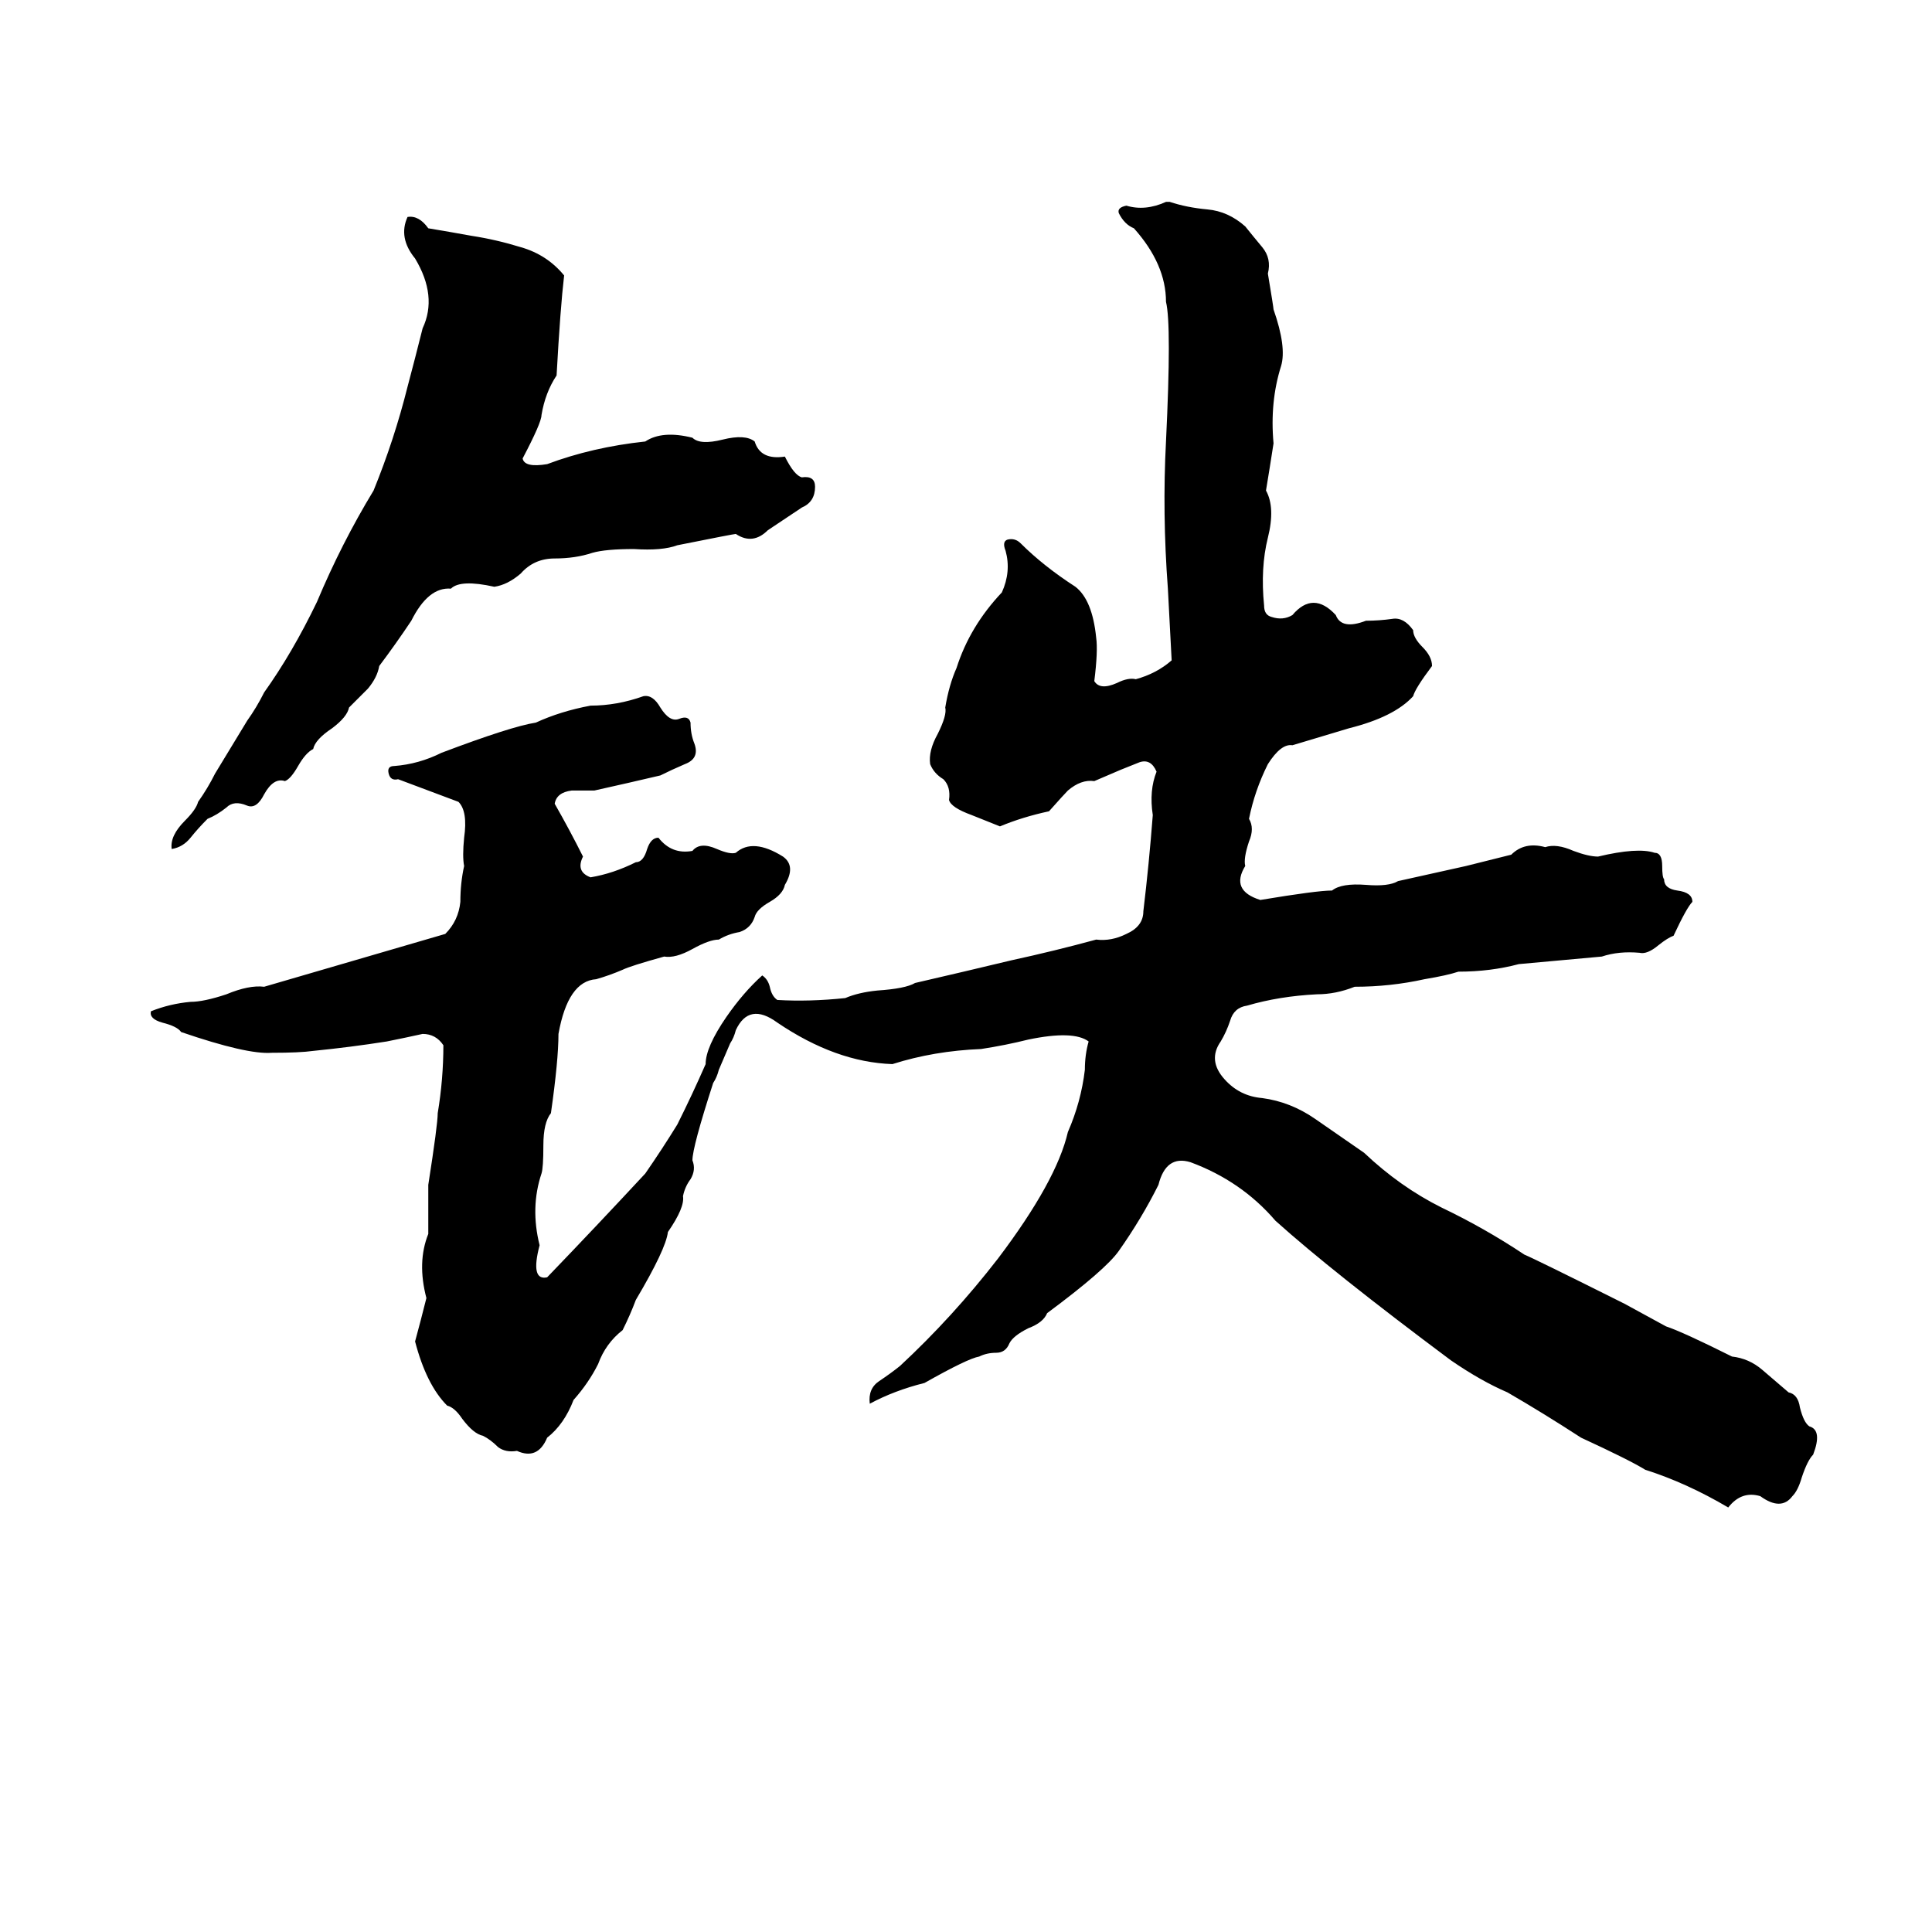 <svg xmlns="http://www.w3.org/2000/svg" viewBox="0 -800 1024 1024">
	<path fill="#000000" d="M618 -693H620Q629 -690 640 -689Q651 -688 660 -680Q664 -675 669 -669Q674 -663 672 -655Q675 -637 675 -636Q682 -616 679 -606Q673 -587 675 -565Q673 -552 671 -540Q676 -531 672 -515Q668 -499 670 -479Q670 -474 674 -473Q680 -471 685 -474Q696 -487 708 -474Q711 -466 724 -471Q731 -471 738 -472Q744 -473 749 -466Q749 -462 754 -457Q759 -452 759 -447Q750 -435 749 -431Q739 -420 715 -414L685 -405Q679 -406 672 -395Q665 -381 662 -366Q665 -361 662 -354Q659 -345 660 -341Q652 -328 668 -323Q698 -328 706 -328Q711 -332 724 -331Q736 -330 741 -333Q759 -337 777 -341Q789 -344 801 -347Q808 -354 819 -351Q825 -353 834 -349Q842 -346 847 -346Q868 -351 877 -348Q881 -348 881 -341Q881 -335 882 -334Q882 -329 889 -328Q897 -327 897 -322Q894 -319 887 -304Q884 -303 879 -299Q873 -294 869 -295Q858 -296 849 -293Q827 -291 805 -289Q790 -285 773 -285Q767 -283 755 -281Q737 -277 718 -277Q708 -273 698 -273Q678 -272 661 -267Q654 -266 652 -259Q650 -253 647 -248Q640 -238 649 -228Q657 -219 669 -218Q684 -216 697 -207Q710 -198 723 -189Q742 -171 764 -160Q787 -149 808 -135Q813 -133 861 -109Q872 -103 883 -97Q892 -94 918 -81Q927 -80 934 -74Q941 -68 948 -62Q953 -61 954 -54Q956 -46 959 -44Q966 -42 961 -29Q958 -26 955 -17Q953 -10 950 -7Q944 1 933 -7Q923 -10 916 -1Q894 -14 872 -21Q864 -26 838 -38Q818 -51 799 -62Q785 -68 769 -79Q706 -126 676 -153Q658 -174 631 -184Q618 -188 614 -172Q605 -154 593 -137Q586 -127 555 -104Q553 -99 545 -96Q537 -92 535 -88Q533 -83 528 -83Q523 -83 519 -81Q513 -80 490 -67Q474 -63 461 -56Q460 -64 466 -68Q472 -72 477 -76Q505 -102 529 -133Q560 -174 566 -200Q573 -216 575 -233Q575 -241 577 -248Q569 -254 545 -249Q533 -246 520 -244Q495 -243 473 -236Q443 -237 412 -258Q397 -269 390 -254Q389 -250 387 -247L381 -233Q380 -229 378 -226Q367 -192 367 -185Q369 -180 366 -175Q363 -171 362 -166Q363 -160 354 -147Q353 -138 337 -111Q334 -103 330 -95Q321 -88 317 -77Q312 -67 304 -58Q299 -45 290 -38Q285 -26 274 -31Q268 -30 264 -33Q260 -37 256 -39Q251 -40 245 -48Q241 -54 237 -55Q226 -66 220 -89Q223 -100 226 -112Q221 -131 227 -146Q227 -159 227 -172Q232 -204 232 -210Q235 -228 235 -246Q231 -252 224 -252Q215 -250 205 -248Q186 -245 166 -243Q159 -242 144 -242Q131 -241 96 -253Q94 -256 86 -258Q79 -260 80 -264Q90 -268 101 -269Q108 -269 120 -273Q132 -278 140 -277Q188 -291 236 -305Q243 -312 244 -322Q244 -332 246 -341Q245 -346 246 -356Q248 -370 243 -375Q227 -381 211 -387Q207 -386 206 -390Q205 -394 209 -394Q222 -395 234 -401Q271 -415 284 -417Q297 -423 313 -426Q327 -426 341 -431Q346 -432 350 -425Q355 -417 360 -419Q365 -421 366 -417Q366 -411 368 -406Q371 -398 363 -395Q356 -392 350 -389Q333 -385 315 -381Q310 -381 303 -381Q295 -380 294 -374Q302 -360 309 -346Q305 -338 313 -335Q325 -337 337 -343Q341 -343 343 -350Q345 -356 349 -356Q356 -347 367 -349Q371 -354 380 -350Q387 -347 390 -348Q399 -356 415 -346Q422 -341 416 -331Q415 -326 408 -322Q401 -318 400 -314Q398 -308 392 -306Q386 -305 381 -302Q376 -302 367 -297Q358 -292 352 -293Q334 -288 330 -286Q323 -283 316 -281Q301 -280 296 -252Q296 -238 292 -210Q288 -205 288 -193Q288 -181 287 -178Q281 -160 286 -140Q281 -121 290 -123Q316 -150 342 -178Q351 -191 359 -204Q367 -220 374 -236Q374 -245 385 -261Q394 -274 404 -283Q407 -281 408 -277Q409 -272 412 -270Q429 -269 448 -271Q455 -274 465 -275Q480 -276 485 -279Q511 -285 536 -291Q559 -296 581 -302Q589 -301 597 -305Q606 -309 606 -317Q609 -342 611 -368Q609 -381 613 -391Q610 -398 604 -396Q599 -394 594 -392L580 -386Q573 -387 566 -381Q564 -379 556 -370Q542 -367 530 -362Q525 -364 515 -368Q504 -372 503 -376Q504 -383 500 -387Q495 -390 493 -395Q492 -402 497 -411Q502 -421 501 -425Q503 -437 507 -446Q514 -468 531 -486Q536 -497 533 -508Q531 -513 534 -514Q538 -515 541 -512Q553 -500 570 -489Q579 -482 581 -462Q582 -455 580 -439Q583 -434 592 -438Q598 -441 602 -440Q613 -443 621 -450Q620 -469 619 -488Q616 -528 618 -566Q621 -628 618 -640Q618 -660 601 -679Q596 -681 593 -687Q592 -690 597 -691Q607 -688 618 -693ZM216 -685Q222 -686 227 -679Q239 -677 250 -675Q263 -673 276 -669Q290 -665 299 -654Q297 -637 295 -601Q289 -592 287 -580Q287 -576 277 -557Q278 -552 290 -554Q314 -563 342 -566Q351 -572 367 -568Q371 -564 383 -567Q395 -570 400 -566Q403 -556 416 -558Q421 -548 425 -547Q432 -548 432 -542Q432 -534 425 -531Q416 -525 407 -519Q399 -511 390 -517Q389 -517 359 -511Q351 -508 336 -509Q321 -509 314 -507Q305 -504 294 -504Q283 -504 276 -496Q269 -490 262 -489Q244 -493 239 -488Q227 -489 218 -471Q210 -459 201 -447Q200 -441 195 -435L185 -425Q184 -420 176 -414Q167 -408 166 -403Q162 -401 158 -394Q154 -387 151 -386Q145 -388 140 -379Q136 -371 131 -373Q124 -376 120 -372Q115 -368 110 -366Q105 -361 101 -356Q97 -351 91 -350Q90 -357 98 -365Q104 -371 105 -375Q110 -382 114 -390L131 -418Q136 -425 140 -433Q155 -454 168 -481Q181 -512 198 -540Q209 -567 216 -595Q220 -610 224 -626Q232 -643 220 -663Q211 -674 216 -685Z"/>
</svg>